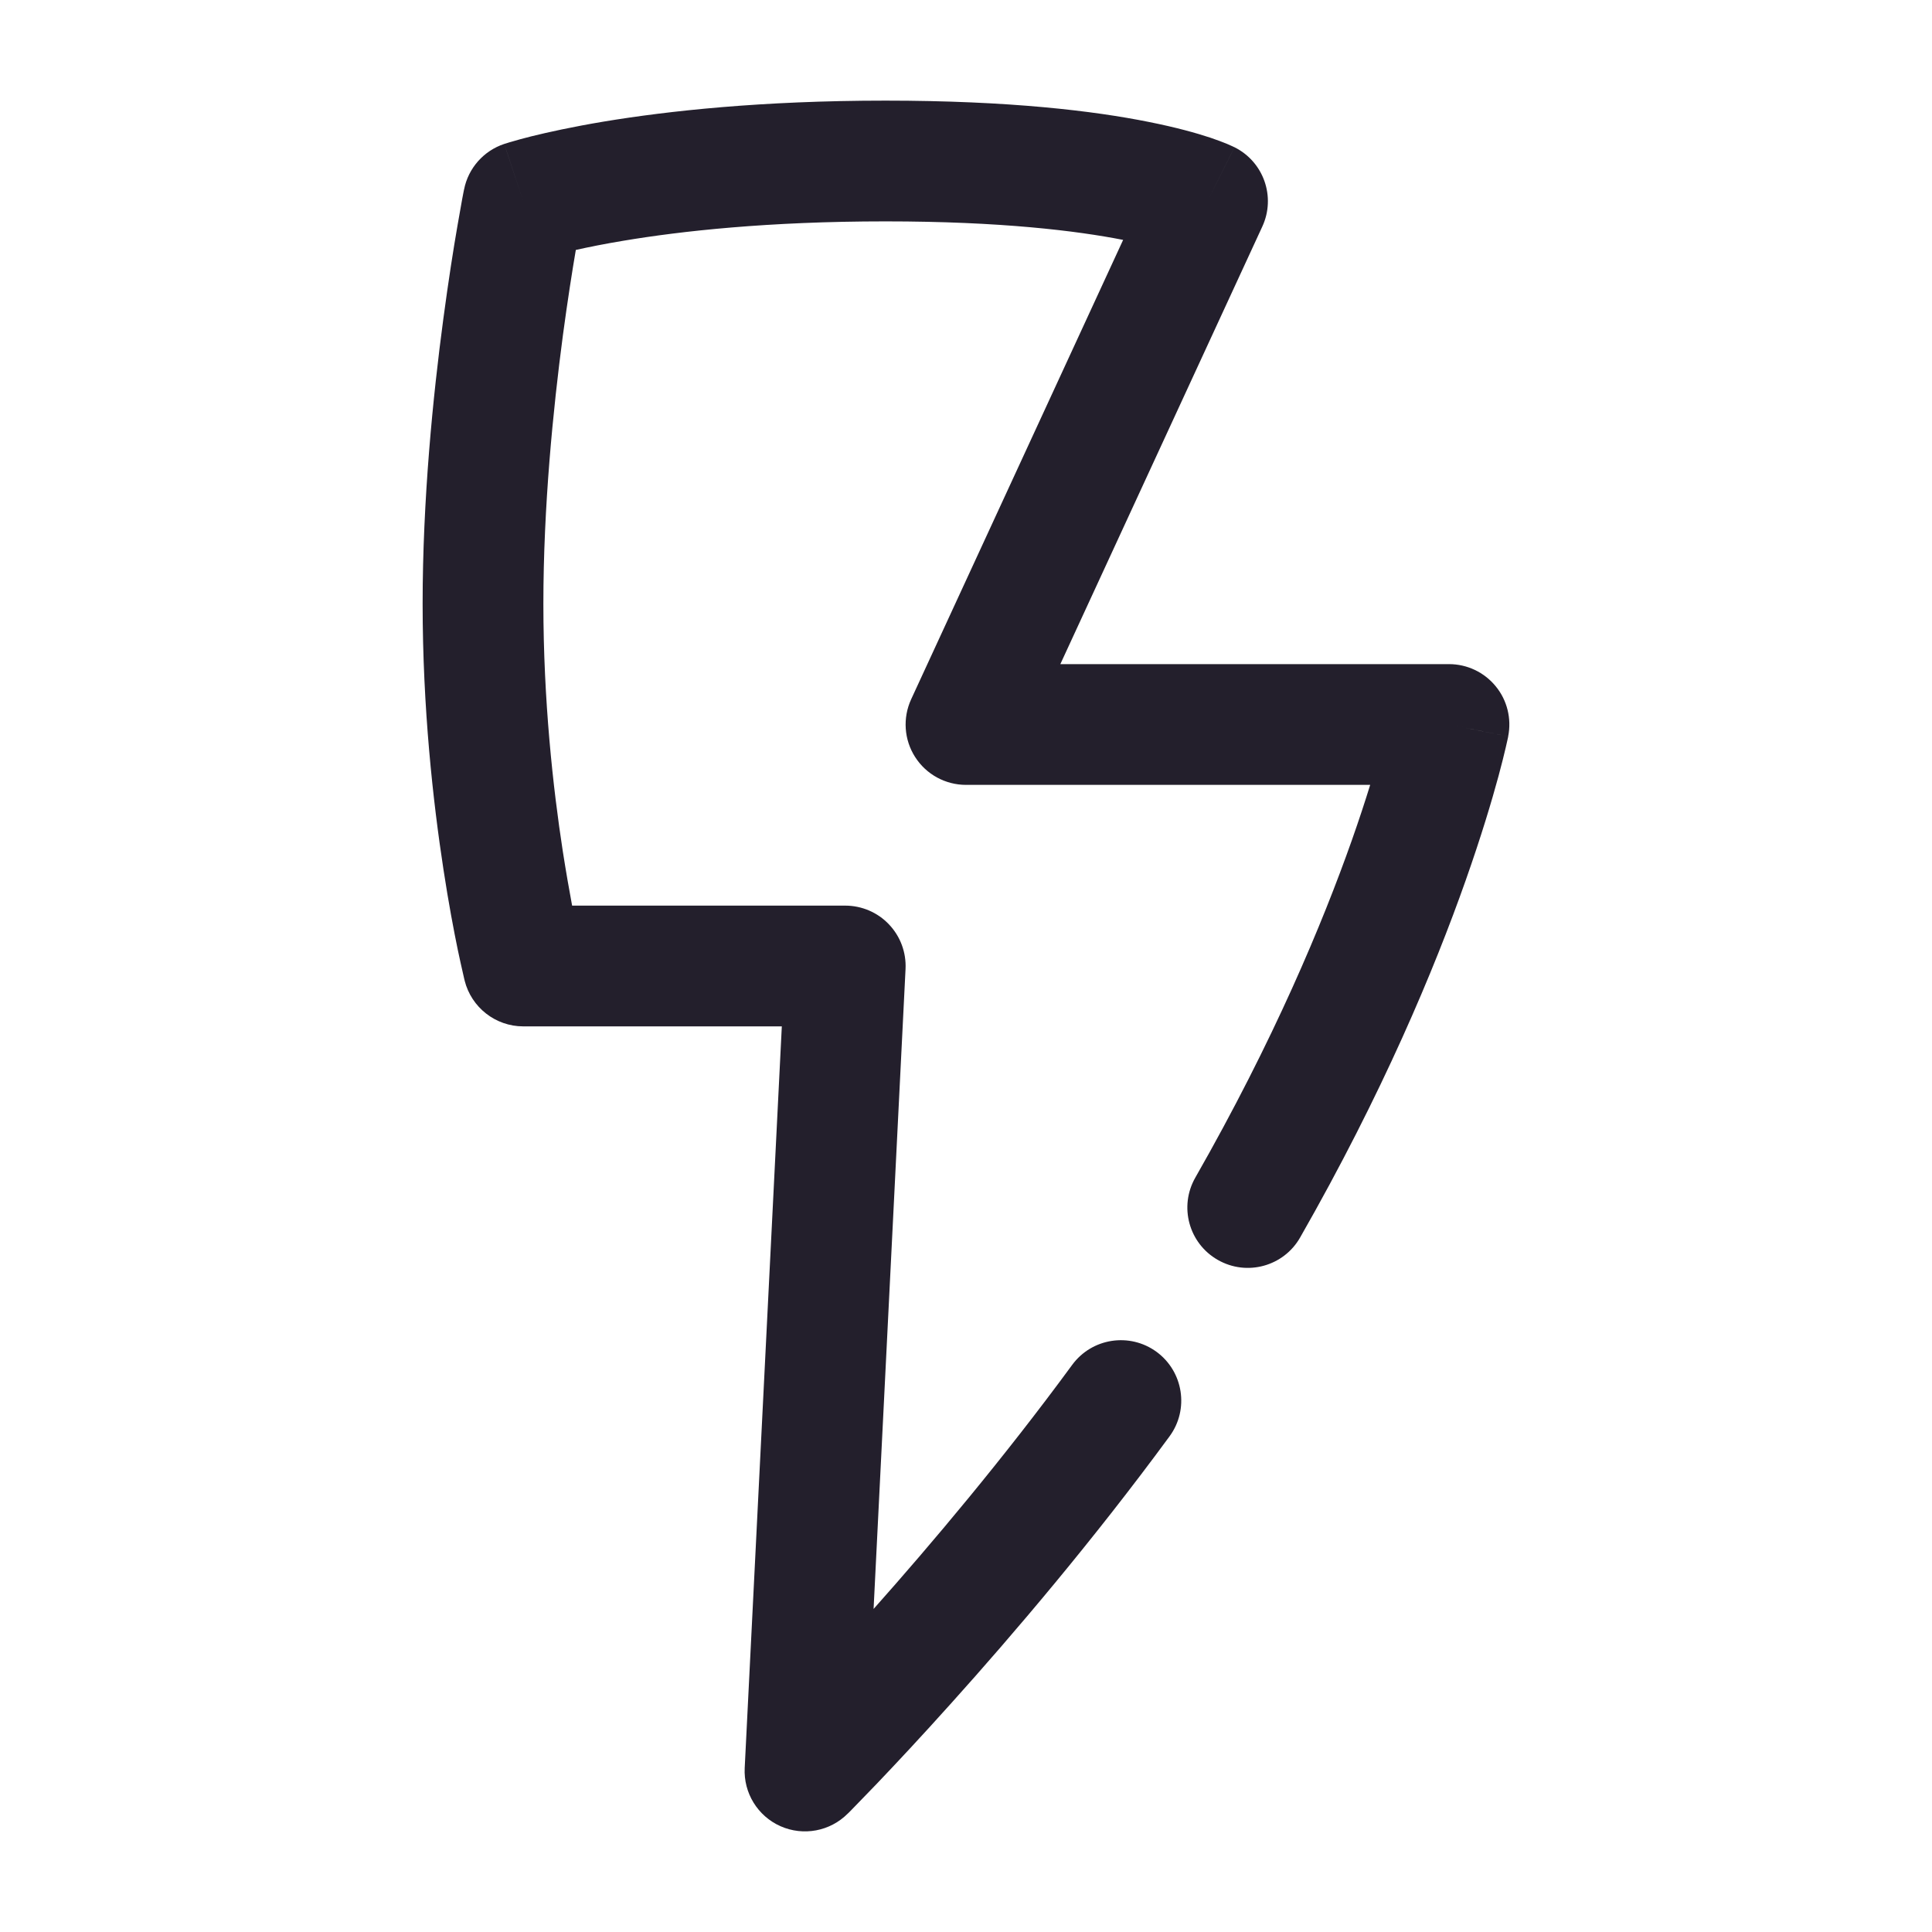 <svg width="24" height="24" viewBox="0 0 24 24" fill="none" xmlns="http://www.w3.org/2000/svg">
<path fill-rule="evenodd" clip-rule="evenodd" d="M6.5 2.5C5.765 2.353 5.765 2.353 5.765 2.353L5.764 2.356L5.763 2.362L5.758 2.386C5.754 2.407 5.748 2.436 5.741 2.475C5.727 2.551 5.707 2.662 5.683 2.803C5.634 3.084 5.571 3.484 5.507 3.963C5.379 4.919 5.25 6.205 5.25 7.5C5.25 8.798 5.38 9.962 5.509 10.802C5.573 11.222 5.638 11.563 5.687 11.8C5.712 11.919 5.733 12.012 5.748 12.077C5.755 12.109 5.761 12.134 5.765 12.152L5.77 12.173L5.772 12.179L5.772 12.182C5.772 12.182 5.772 12.182 6.5 12L5.772 12.182C5.856 12.515 6.156 12.75 6.5 12.75H9.712L9.251 21.962C9.235 22.272 9.412 22.56 9.696 22.686C9.979 22.811 10.311 22.75 10.53 22.53L10 22C10.53 22.53 10.53 22.53 10.53 22.53L10.538 22.523L10.557 22.504C10.573 22.487 10.597 22.463 10.628 22.431C10.69 22.368 10.78 22.275 10.894 22.156C11.12 21.919 11.442 21.576 11.821 21.153C12.58 20.309 13.578 19.138 14.529 17.842C14.774 17.508 14.701 17.038 14.367 16.793C14.033 16.549 13.564 16.621 13.319 16.955C12.466 18.118 11.568 19.182 10.852 19.987L11.249 12.037C11.259 11.832 11.185 11.632 11.043 11.483C10.902 11.334 10.705 11.25 10.5 11.25H7.107C7.072 11.063 7.032 10.835 6.991 10.573C6.87 9.788 6.75 8.702 6.75 7.5C6.75 6.295 6.871 5.081 6.993 4.162C7.051 3.731 7.108 3.368 7.153 3.105C7.308 3.07 7.507 3.03 7.748 2.99C8.458 2.871 9.542 2.75 11 2.75C12.437 2.75 13.381 2.868 13.952 2.98L11.319 8.686C11.212 8.918 11.23 9.189 11.368 9.404C11.506 9.62 11.744 9.75 12 9.75H17.021C16.959 9.95 16.884 10.18 16.793 10.438C16.431 11.463 15.824 12.921 14.849 14.628C14.643 14.988 14.768 15.446 15.128 15.651C15.488 15.857 15.946 15.732 16.151 15.372C17.176 13.579 17.819 12.037 18.207 10.937C18.401 10.387 18.532 9.947 18.615 9.641C18.656 9.488 18.686 9.368 18.705 9.285C18.715 9.243 18.722 9.211 18.727 9.188L18.733 9.16L18.735 9.152L18.735 9.149L18.735 9.148C18.735 9.148 18.735 9.147 18 9L18.735 9.148C18.779 8.928 18.723 8.698 18.58 8.525C18.438 8.351 18.225 8.25 18 8.25H13.172L15.681 2.814C15.851 2.446 15.698 2.01 15.335 1.829L15 2.5C15.335 1.829 15.336 1.829 15.335 1.829L15.334 1.828L15.332 1.828L15.328 1.826L15.32 1.822L15.298 1.812C15.282 1.804 15.261 1.795 15.237 1.785C15.187 1.765 15.12 1.739 15.034 1.71C14.862 1.653 14.613 1.583 14.272 1.515C13.591 1.378 12.541 1.25 11 1.25C9.458 1.25 8.292 1.379 7.502 1.51C7.107 1.576 6.806 1.643 6.599 1.694C6.496 1.72 6.416 1.742 6.36 1.759C6.332 1.767 6.31 1.773 6.294 1.779L6.274 1.785L6.267 1.787L6.265 1.788L6.264 1.788C6.264 1.788 6.263 1.788 6.5 2.5ZM6.5 2.5L6.264 1.788C6.008 1.873 5.817 2.089 5.765 2.353L6.5 2.5Z" fill="#231F2C"/>
</svg>
